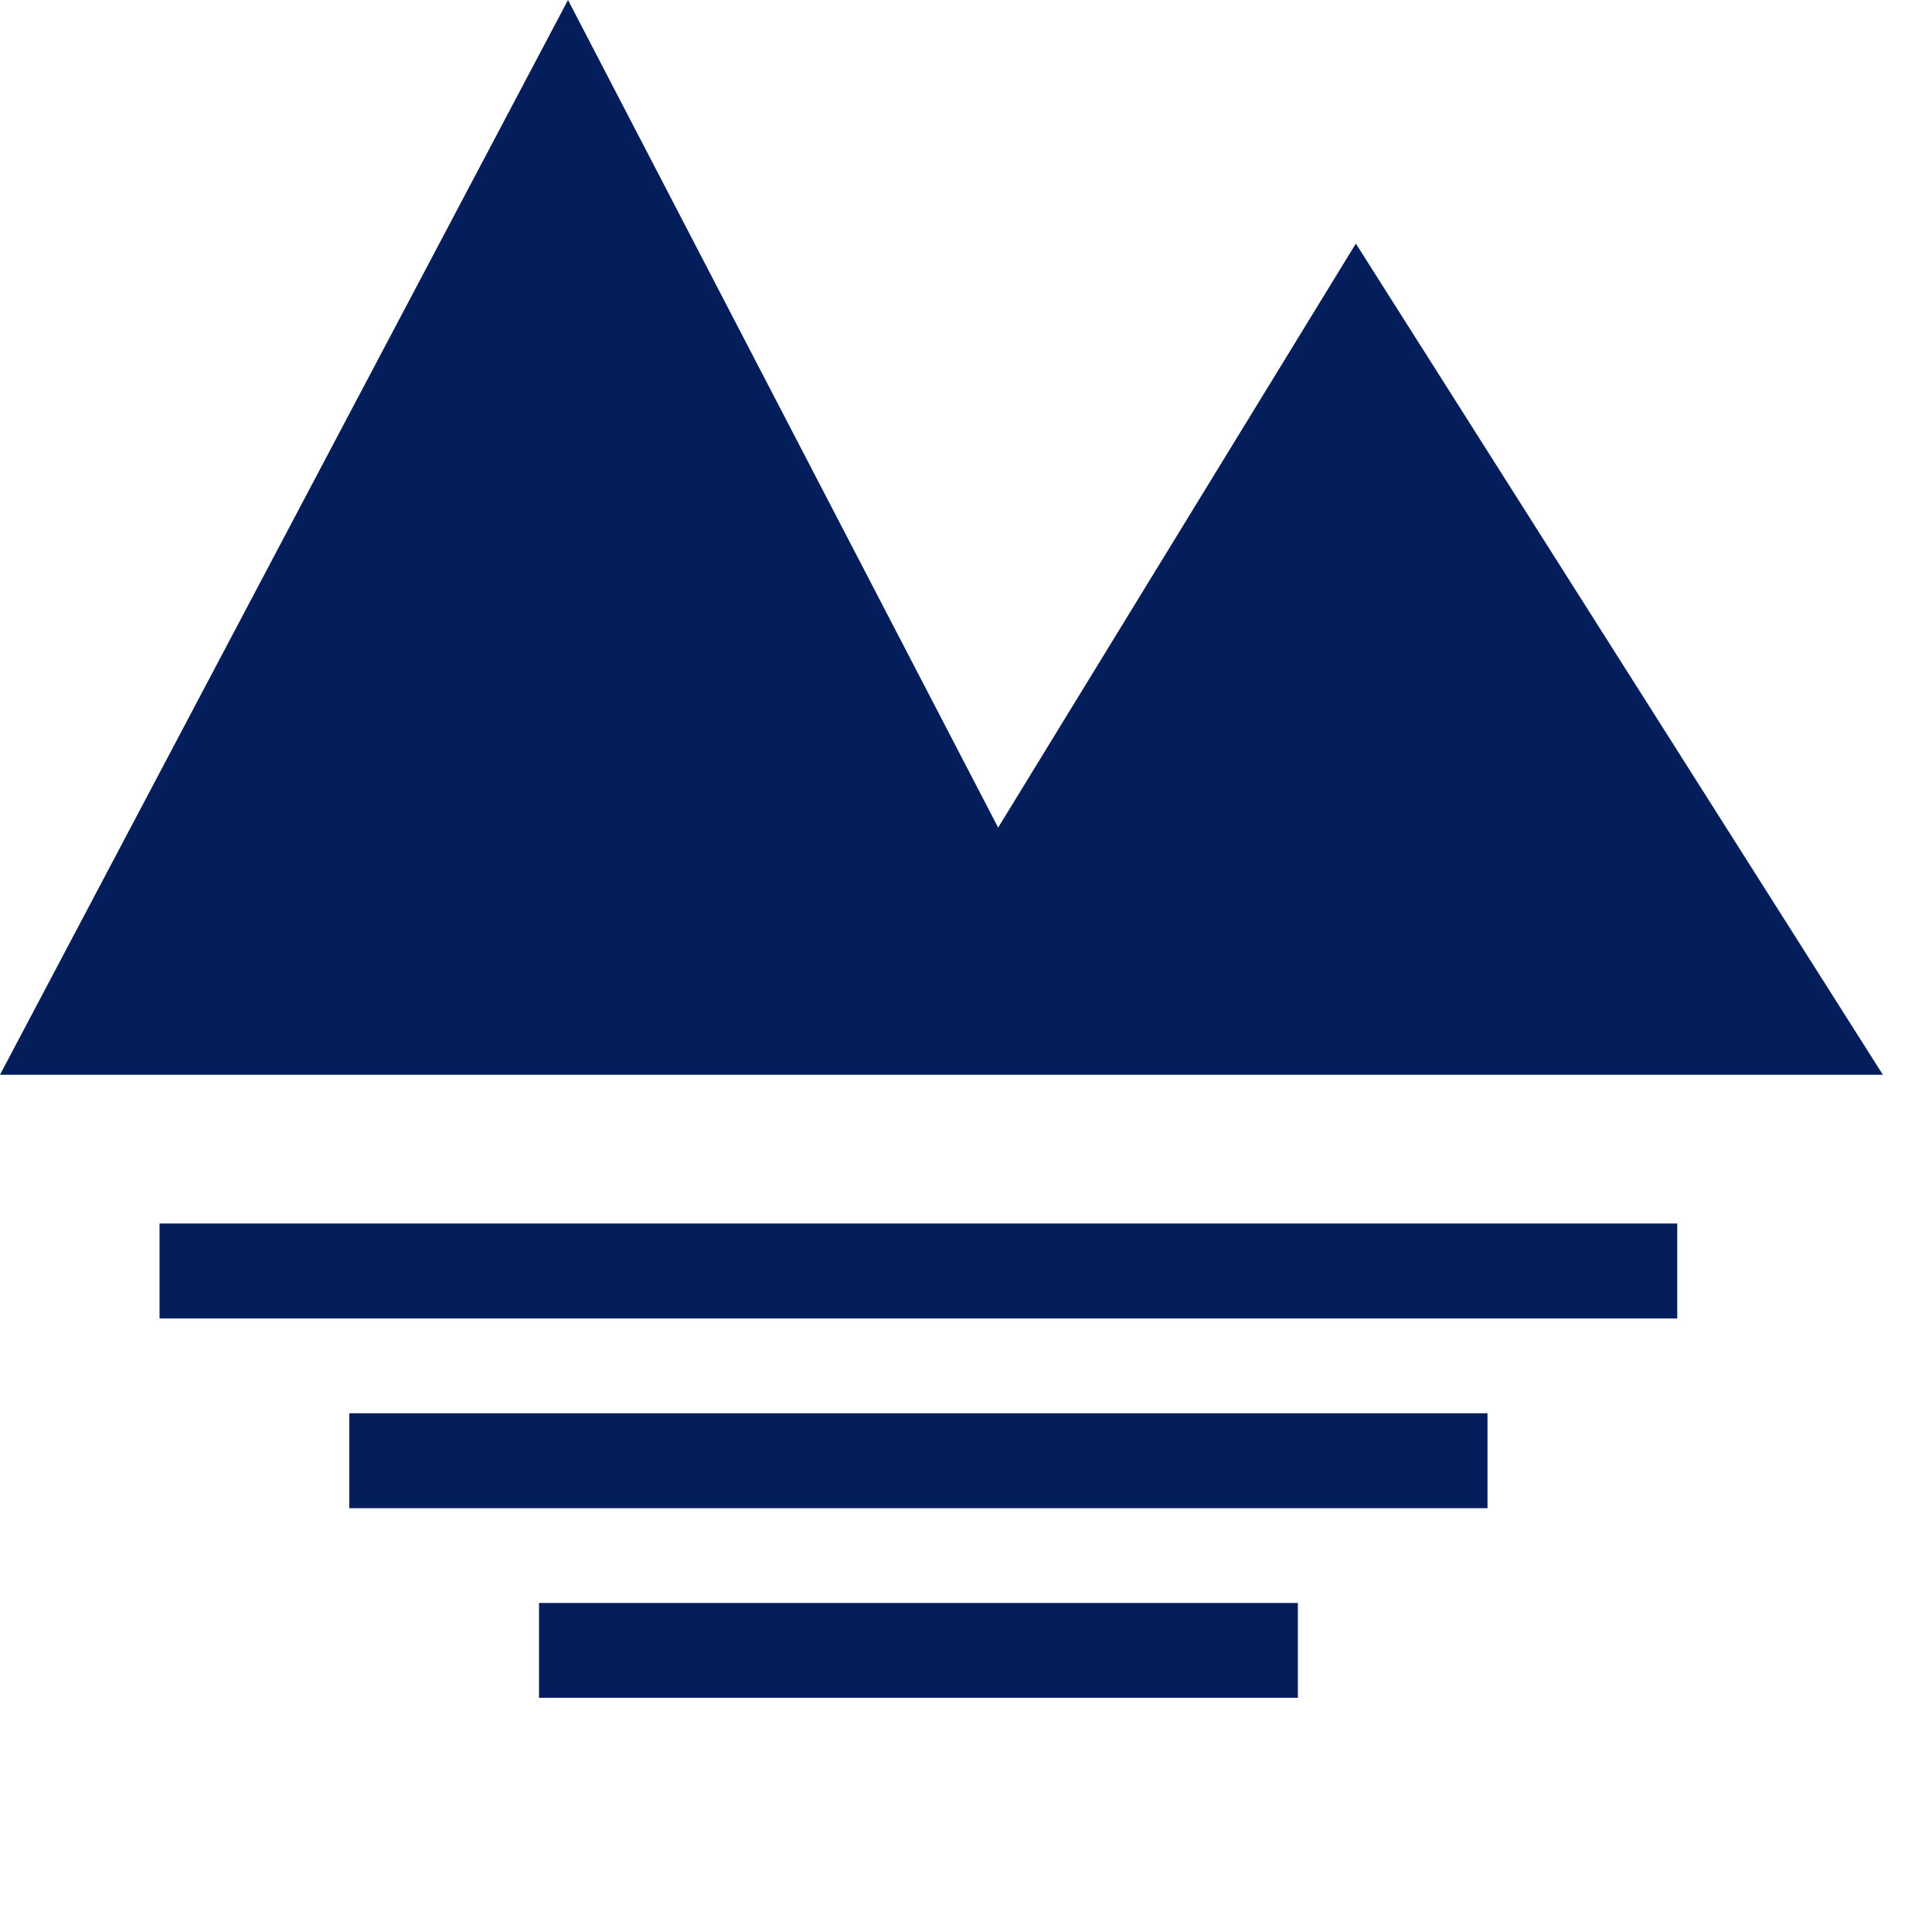 <?xml version="1.0" encoding="UTF-8"?>
<svg width="14px" height="14px" viewBox="0 0 14 14" version="1.1" xmlns="http://www.w3.org/2000/svg" xmlns:xlink="http://www.w3.org/1999/xlink">
    <!-- Generator: Sketch 52.2 (67145) - http://www.bohemiancoding.com/sketch -->
    <title>icon_keyscenic</title>
    <desc>Created with Sketch.</desc>
    <g id="页面-1" stroke="none" stroke-width="1" fill="none" fill-rule="evenodd">
        <g id="关键字样式" transform="translate(-734, -360)" fill="#041E5B" fill-rule="nonzero">
            <g id="icon_keyscenic-2" transform="translate(734, 360)">
                <path d="M6.92779167e-13,7.788 L4.116,4.79616347e-13 L7.233,5.997 L9.825,1.765 L13.644,7.788 L6.92779167e-13,7.788 Z M1.156,8.866 L12.154,8.866 L12.154,9.554 L1.156,9.554 L1.156,8.866 Z M2.531,10.241 L10.779,10.241 L10.779,10.929 L2.531,10.929 L2.531,10.241 Z M3.906,11.616 L9.405,11.616 L9.405,12.303 L3.906,12.303 L3.906,11.616 Z" id="icon_keyscenic"></path>
            </g>
        </g>
    </g>
</svg>